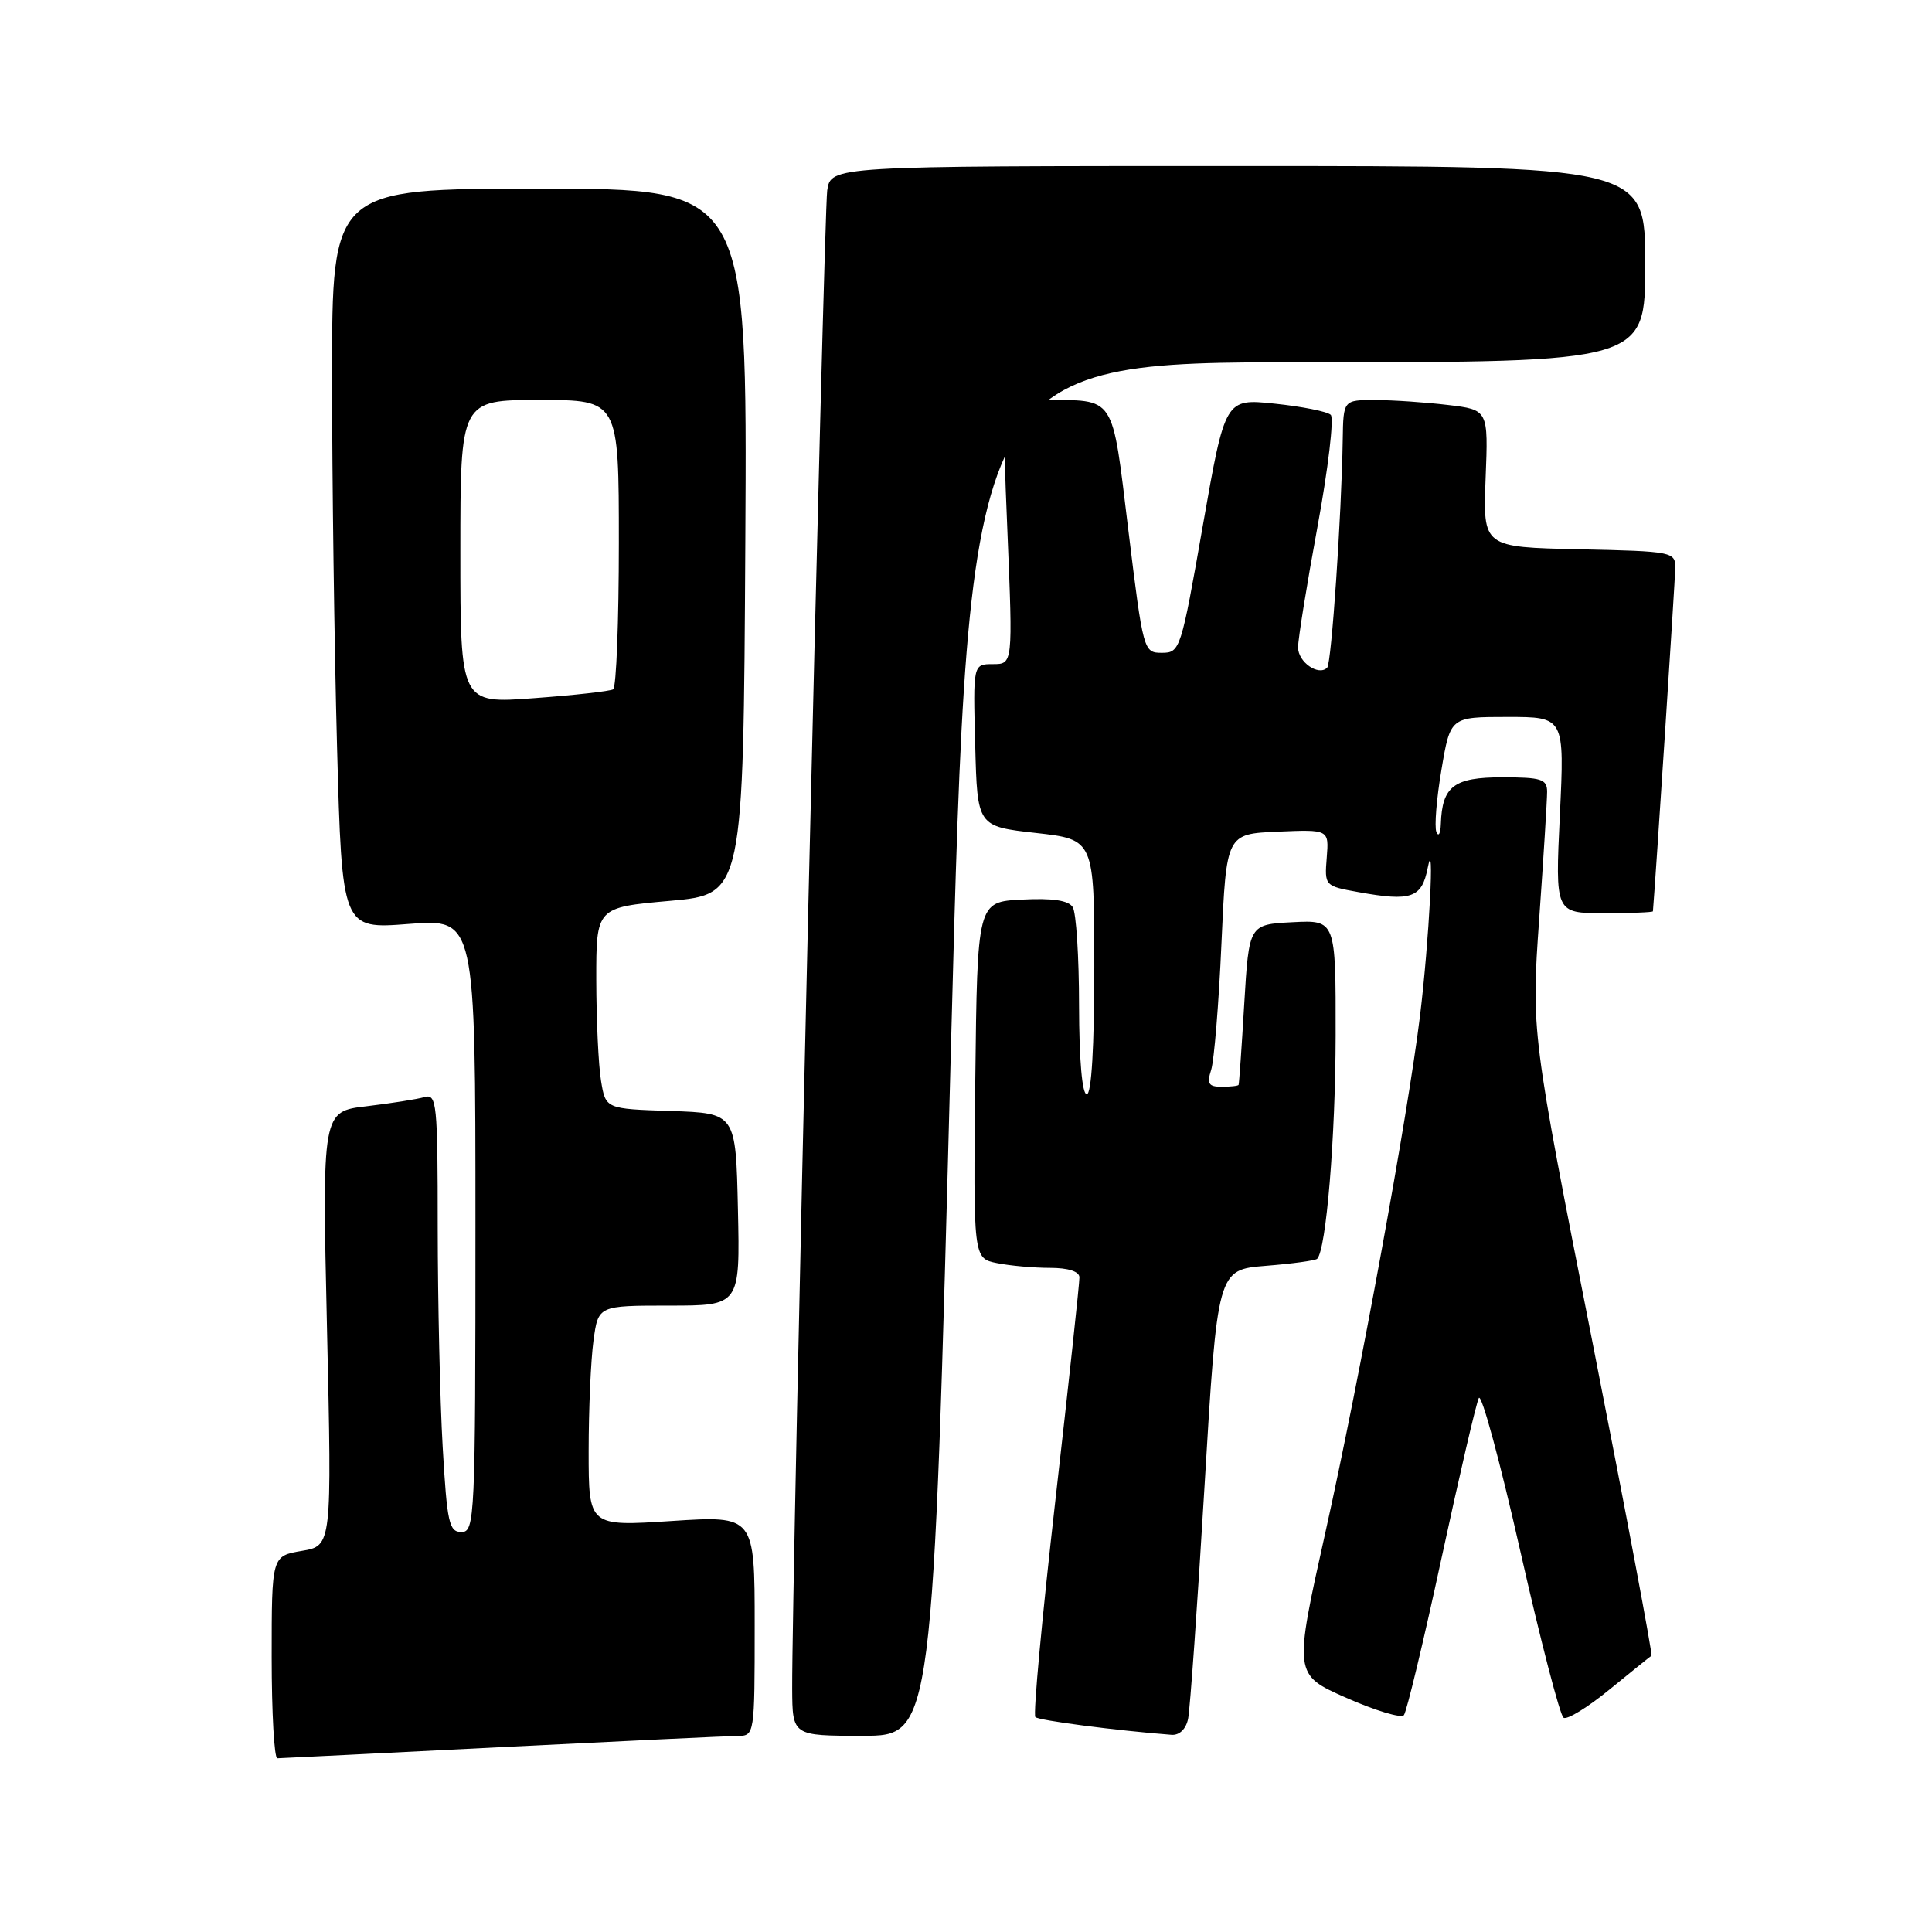 <?xml version="1.0" encoding="UTF-8" standalone="no"?>
<!DOCTYPE svg PUBLIC "-//W3C//DTD SVG 1.1//EN" "http://www.w3.org/Graphics/SVG/1.1/DTD/svg11.dtd" >
<svg xmlns="http://www.w3.org/2000/svg" xmlns:xlink="http://www.w3.org/1999/xlink" version="1.1" viewBox="0 0 256 256">
 <g >
 <path fill="currentColor"
d=" M 66.50 231.50 C 82.45 230.70 96.51 230.03 97.75 230.02 C 99.98 230.00 100.00 229.87 100.00 215.42 C 100.00 200.83 100.00 200.83 89.00 201.54 C 78.00 202.26 78.00 202.26 78.00 192.27 C 78.00 186.77 78.29 180.19 78.64 177.64 C 79.27 173.00 79.27 173.00 88.67 173.00 C 98.06 173.00 98.06 173.00 97.78 160.25 C 97.50 147.50 97.50 147.50 88.87 147.21 C 80.25 146.93 80.25 146.93 79.64 143.21 C 79.30 141.17 79.02 135.17 79.01 129.87 C 79.00 120.24 79.00 120.24 88.75 119.37 C 98.50 118.50 98.50 118.50 98.76 71.75 C 99.02 25.00 99.02 25.00 71.51 25.00 C 44.00 25.00 44.00 25.00 44.00 49.84 C 44.00 63.50 44.30 85.58 44.66 98.90 C 45.32 123.12 45.32 123.12 54.16 122.43 C 63.00 121.74 63.00 121.74 63.00 162.37 C 63.00 201.21 62.92 203.00 61.15 203.00 C 59.50 203.00 59.24 201.79 58.66 191.75 C 58.30 185.56 58.01 172.48 58.00 162.68 C 58.00 146.19 57.87 144.90 56.25 145.37 C 55.29 145.65 51.84 146.19 48.59 146.58 C 42.68 147.27 42.68 147.27 43.33 176.05 C 43.98 204.83 43.98 204.83 39.99 205.50 C 36.00 206.18 36.00 206.18 36.00 219.59 C 36.00 226.96 36.34 232.99 36.75 232.98 C 37.16 232.97 50.55 232.31 66.50 231.50 Z  M 126.00 139.00 C 128.39 48.00 128.39 48.00 173.19 48.00 C 218.00 48.00 218.00 48.00 218.00 35.00 C 218.00 22.00 218.00 22.00 164.05 22.00 C 110.09 22.00 110.09 22.00 109.61 25.25 C 109.16 28.31 104.90 210.33 104.97 223.75 C 105.00 230.00 105.00 230.00 114.31 230.00 C 123.61 230.00 123.61 230.00 126.00 139.00 Z  M 157.43 227.75 C 157.69 226.51 158.67 212.62 159.61 196.87 C 161.32 168.25 161.32 168.25 167.71 167.73 C 171.23 167.45 174.30 167.03 174.53 166.80 C 175.73 165.60 176.96 150.72 176.98 137.20 C 177.00 121.90 177.00 121.90 171.25 122.20 C 165.50 122.50 165.50 122.50 164.87 133.00 C 164.53 138.78 164.19 143.61 164.12 143.75 C 164.06 143.89 163.05 144.00 161.88 144.00 C 160.14 144.00 159.89 143.60 160.49 141.75 C 160.88 140.51 161.50 132.97 161.85 125.00 C 162.50 110.50 162.50 110.50 169.30 110.20 C 176.10 109.91 176.10 109.91 175.80 113.65 C 175.50 117.37 175.54 117.41 180.00 118.21 C 187.01 119.48 188.40 118.99 189.18 115.00 C 190.13 110.11 189.37 124.65 188.16 134.60 C 186.54 147.84 180.17 182.60 175.65 202.92 C 171.42 221.89 171.42 221.89 178.39 224.97 C 182.22 226.66 185.66 227.70 186.02 227.27 C 186.38 226.85 188.63 217.50 191.00 206.50 C 193.38 195.50 195.60 185.94 195.95 185.25 C 196.30 184.56 198.77 193.69 201.45 205.54 C 204.13 217.39 206.71 227.32 207.18 227.61 C 207.66 227.91 210.40 226.22 213.27 223.87 C 216.15 221.52 218.65 219.50 218.83 219.39 C 219.00 219.28 215.49 200.63 211.03 177.95 C 202.90 136.71 202.90 136.71 203.95 121.78 C 204.53 113.56 205.00 105.98 205.00 104.92 C 205.00 103.24 204.25 103.00 199.04 103.00 C 192.64 103.00 191.09 104.18 190.92 109.18 C 190.88 110.46 190.61 110.93 190.33 110.24 C 190.05 109.54 190.35 105.83 191.00 101.99 C 192.18 95.00 192.18 95.00 199.74 95.00 C 207.31 95.00 207.31 95.00 206.69 108.00 C 206.07 121.00 206.07 121.00 212.53 121.00 C 216.09 121.00 219.01 120.89 219.02 120.75 C 219.38 116.53 221.96 76.83 221.98 75.28 C 222.00 73.12 221.68 73.05 209.25 72.78 C 196.50 72.50 196.50 72.50 196.85 63.40 C 197.21 54.30 197.21 54.30 191.85 53.66 C 188.91 53.31 184.59 53.01 182.25 53.01 C 178.00 53.00 178.00 53.00 177.92 58.25 C 177.76 68.34 176.43 87.90 175.86 88.47 C 174.71 89.62 172.00 87.73 172.00 85.78 C 172.00 84.68 173.16 77.47 174.58 69.77 C 176.00 62.06 176.78 55.40 176.33 54.97 C 175.87 54.53 172.54 53.87 168.92 53.49 C 162.34 52.80 162.34 52.80 159.38 69.65 C 156.50 86.09 156.37 86.50 153.96 86.50 C 151.53 86.50 151.48 86.31 149.52 70.31 C 147.29 52.05 147.94 53.04 138.13 53.01 C 132.76 53.00 132.76 53.00 133.49 70.50 C 134.21 88.00 134.21 88.00 131.57 88.00 C 128.93 88.00 128.93 88.00 129.22 98.75 C 129.50 109.50 129.50 109.50 137.25 110.37 C 145.00 111.24 145.00 111.24 145.00 128.12 C 145.00 138.71 144.63 145.00 144.00 145.00 C 143.39 145.00 142.99 140.41 142.98 133.25 C 142.98 126.79 142.60 120.91 142.14 120.20 C 141.57 119.30 139.46 118.99 135.41 119.20 C 129.50 119.50 129.50 119.50 129.23 143.12 C 128.96 166.74 128.96 166.74 132.11 167.37 C 133.84 167.72 136.99 168.00 139.12 168.00 C 141.54 168.00 143.01 168.47 143.03 169.25 C 143.05 169.94 141.62 183.21 139.85 198.74 C 138.08 214.26 136.88 227.22 137.19 227.52 C 137.64 227.97 147.84 229.30 155.23 229.87 C 156.28 229.95 157.15 229.11 157.43 227.75 Z  M 61.00 73.12 C 61.00 53.00 61.00 53.00 71.50 53.00 C 82.00 53.00 82.00 53.00 82.00 71.94 C 82.00 82.36 81.66 91.09 81.25 91.34 C 80.84 91.59 76.11 92.12 70.75 92.51 C 61.00 93.24 61.00 93.24 61.00 73.12 Z "/>
</g>
</svg>